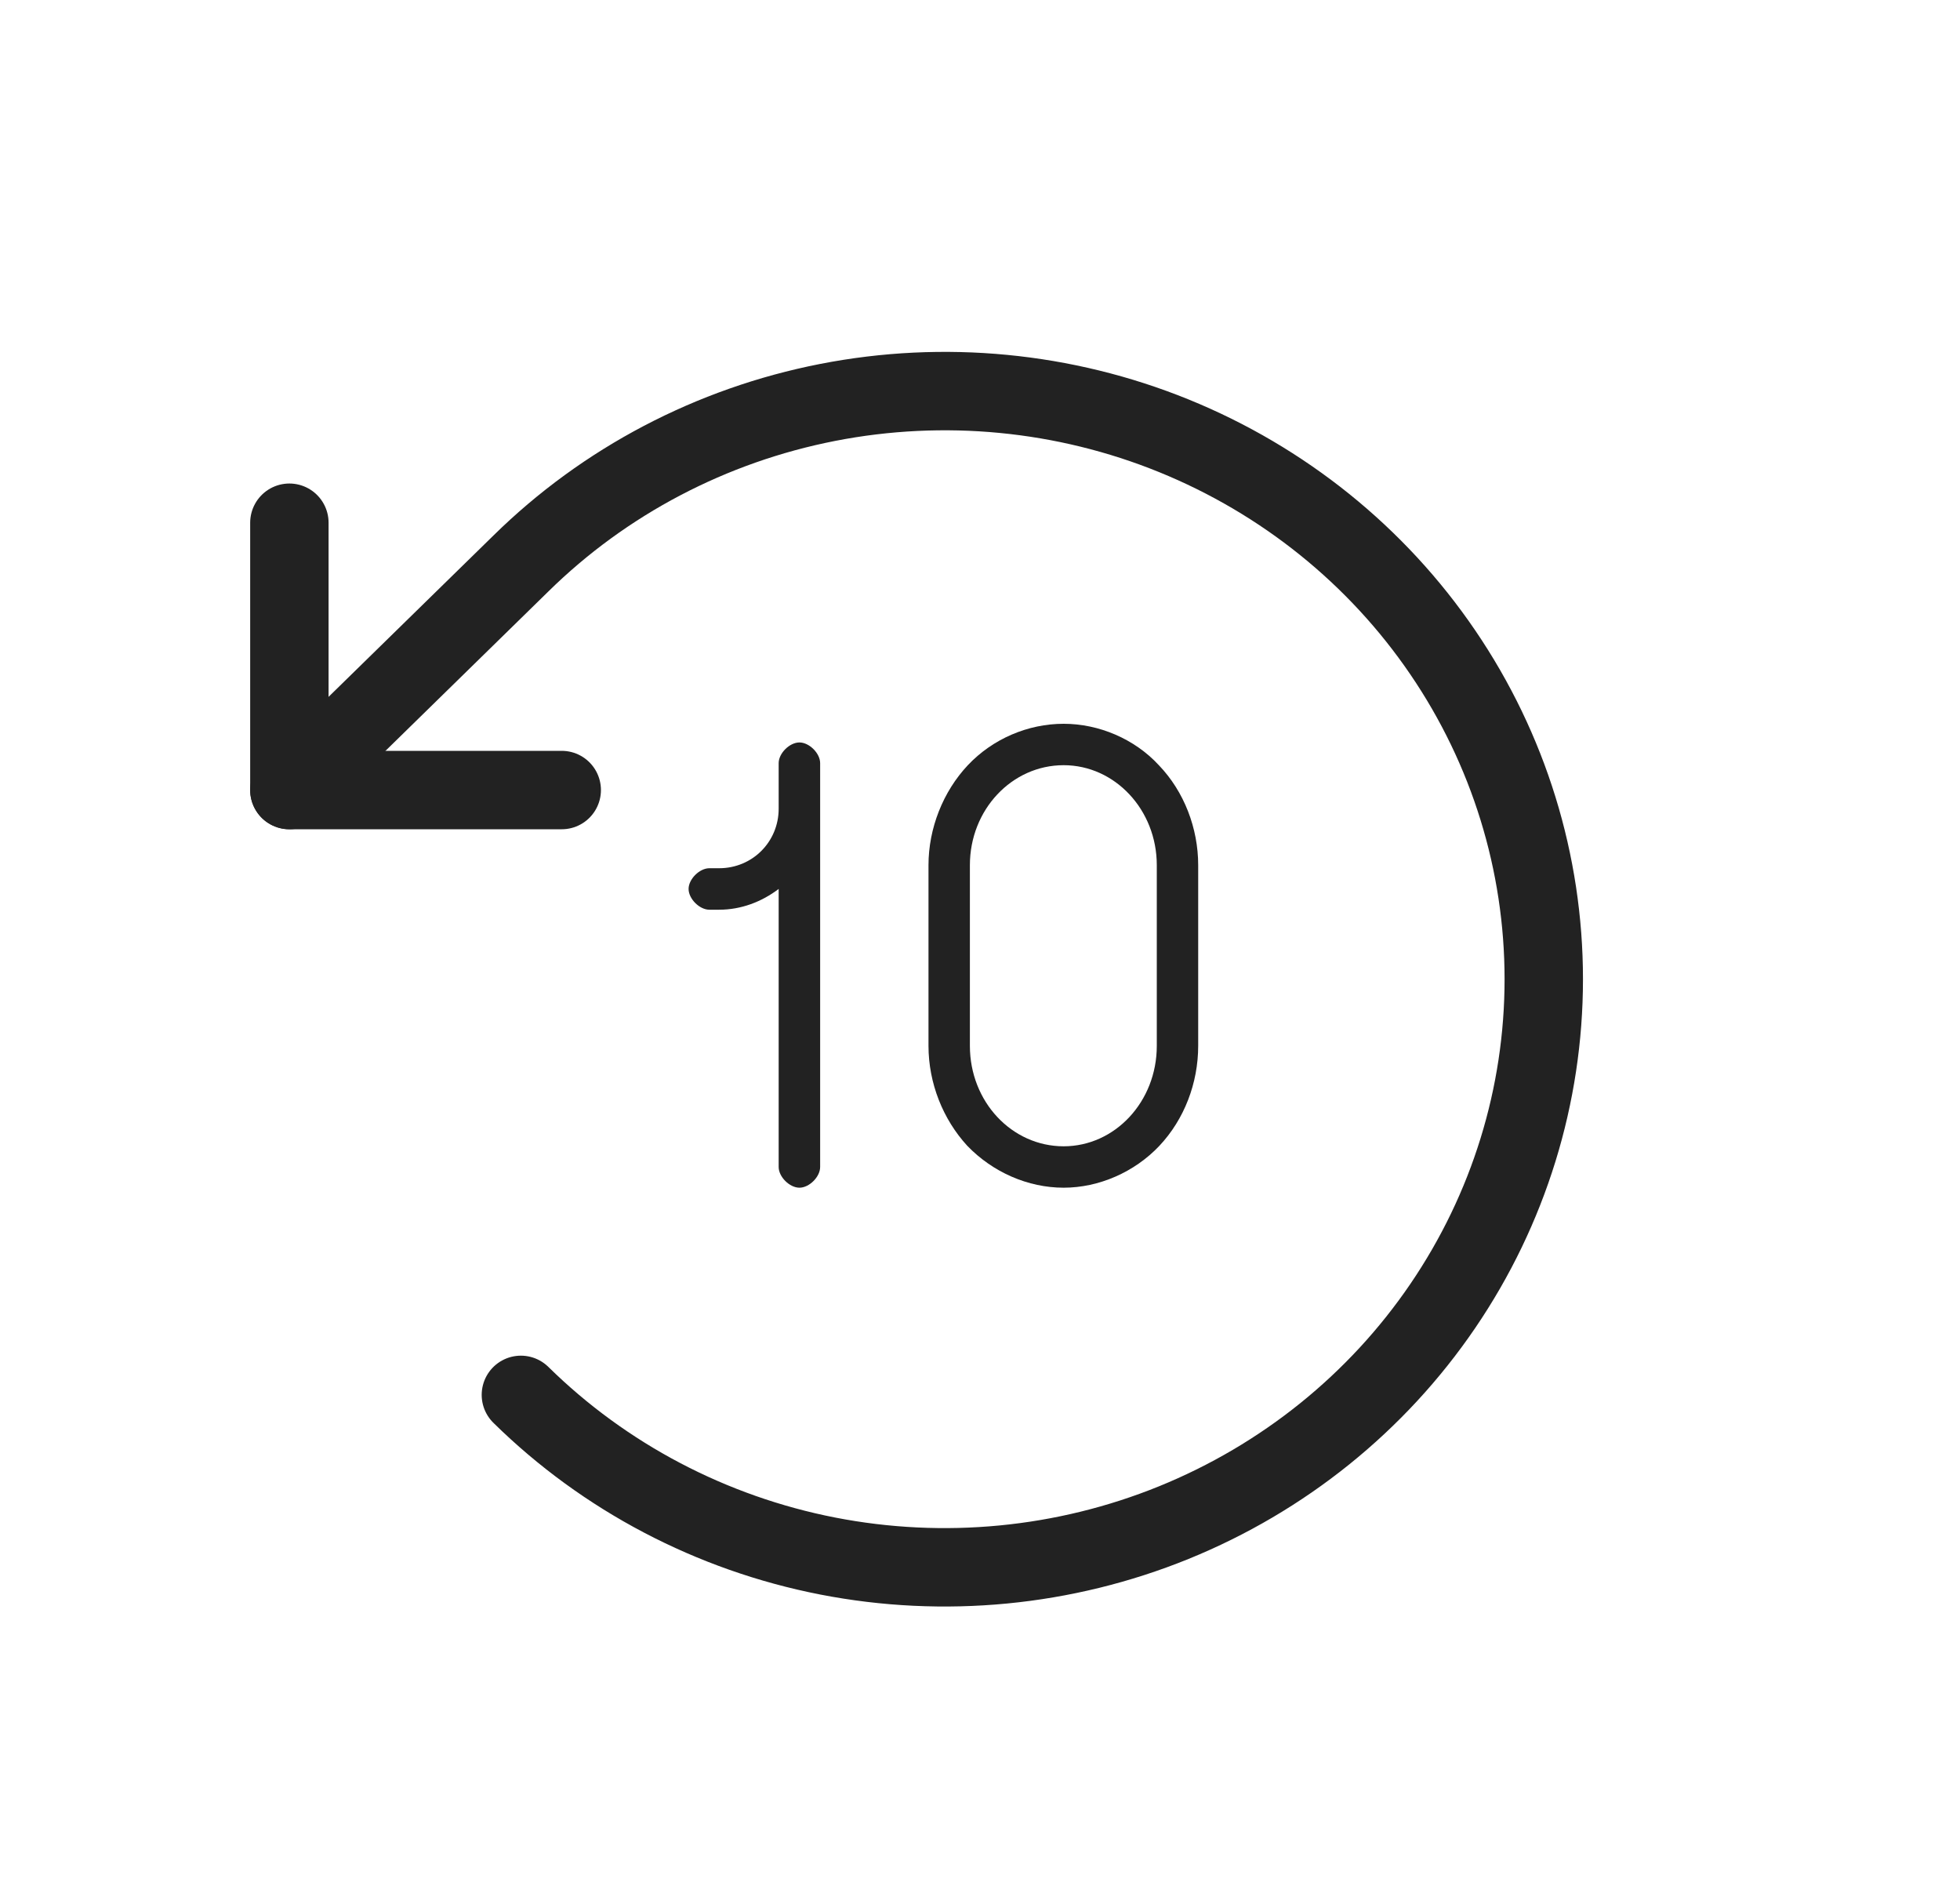 <svg width="25" height="24" viewBox="0 0 25 24" fill="none" xmlns="http://www.w3.org/2000/svg">
<path d="M7.165 10.075H3.691V6.666" stroke="#222222" stroke-linecap="round" stroke-linejoin="round"/>
<path d="M6.644 17.788C7.712 18.838 9.074 19.553 10.556 19.843C12.039 20.132 13.576 19.984 14.972 19.417C16.369 18.849 17.563 17.888 18.403 16.654C19.243 15.421 19.691 13.971 19.691 12.487C19.691 11.003 19.243 9.553 18.403 8.32C17.563 7.086 16.369 6.125 14.972 5.557C13.576 4.99 12.039 4.842 10.556 5.132C9.074 5.422 7.712 6.136 6.644 7.186L3.691 10.075" stroke="#222222" stroke-linecap="round" stroke-linejoin="round"/>
<path d="M10.197 9.468C10.322 9.468 10.461 9.606 10.461 9.732V14.882C10.461 15.008 10.322 15.146 10.197 15.146C10.071 15.146 9.932 15.008 9.932 14.882V11.336C9.714 11.502 9.45 11.601 9.173 11.601H9.048C8.922 11.601 8.783 11.462 8.783 11.336C8.783 11.211 8.922 11.072 9.048 11.072H9.173C9.596 11.072 9.932 10.736 9.932 10.313V9.732C9.932 9.606 10.071 9.468 10.197 9.468Z" fill="#222222"/>
<path d="M13.567 9.23C14.016 9.23 14.471 9.422 14.781 9.758C15.105 10.095 15.283 10.564 15.283 11.033V13.337C15.283 13.813 15.105 14.275 14.788 14.612C14.471 14.948 14.016 15.146 13.567 15.146C13.111 15.146 12.662 14.948 12.338 14.612C12.028 14.275 11.843 13.813 11.843 13.337V11.033C11.843 10.564 12.028 10.095 12.345 9.758C12.662 9.422 13.111 9.23 13.567 9.23ZM13.567 9.758C12.906 9.758 12.371 10.326 12.371 11.033V13.337C12.371 14.05 12.906 14.618 13.567 14.618C14.22 14.618 14.755 14.05 14.755 13.337V11.033C14.755 10.326 14.22 9.758 13.567 9.758Z" fill="#222222"/>
</svg>
